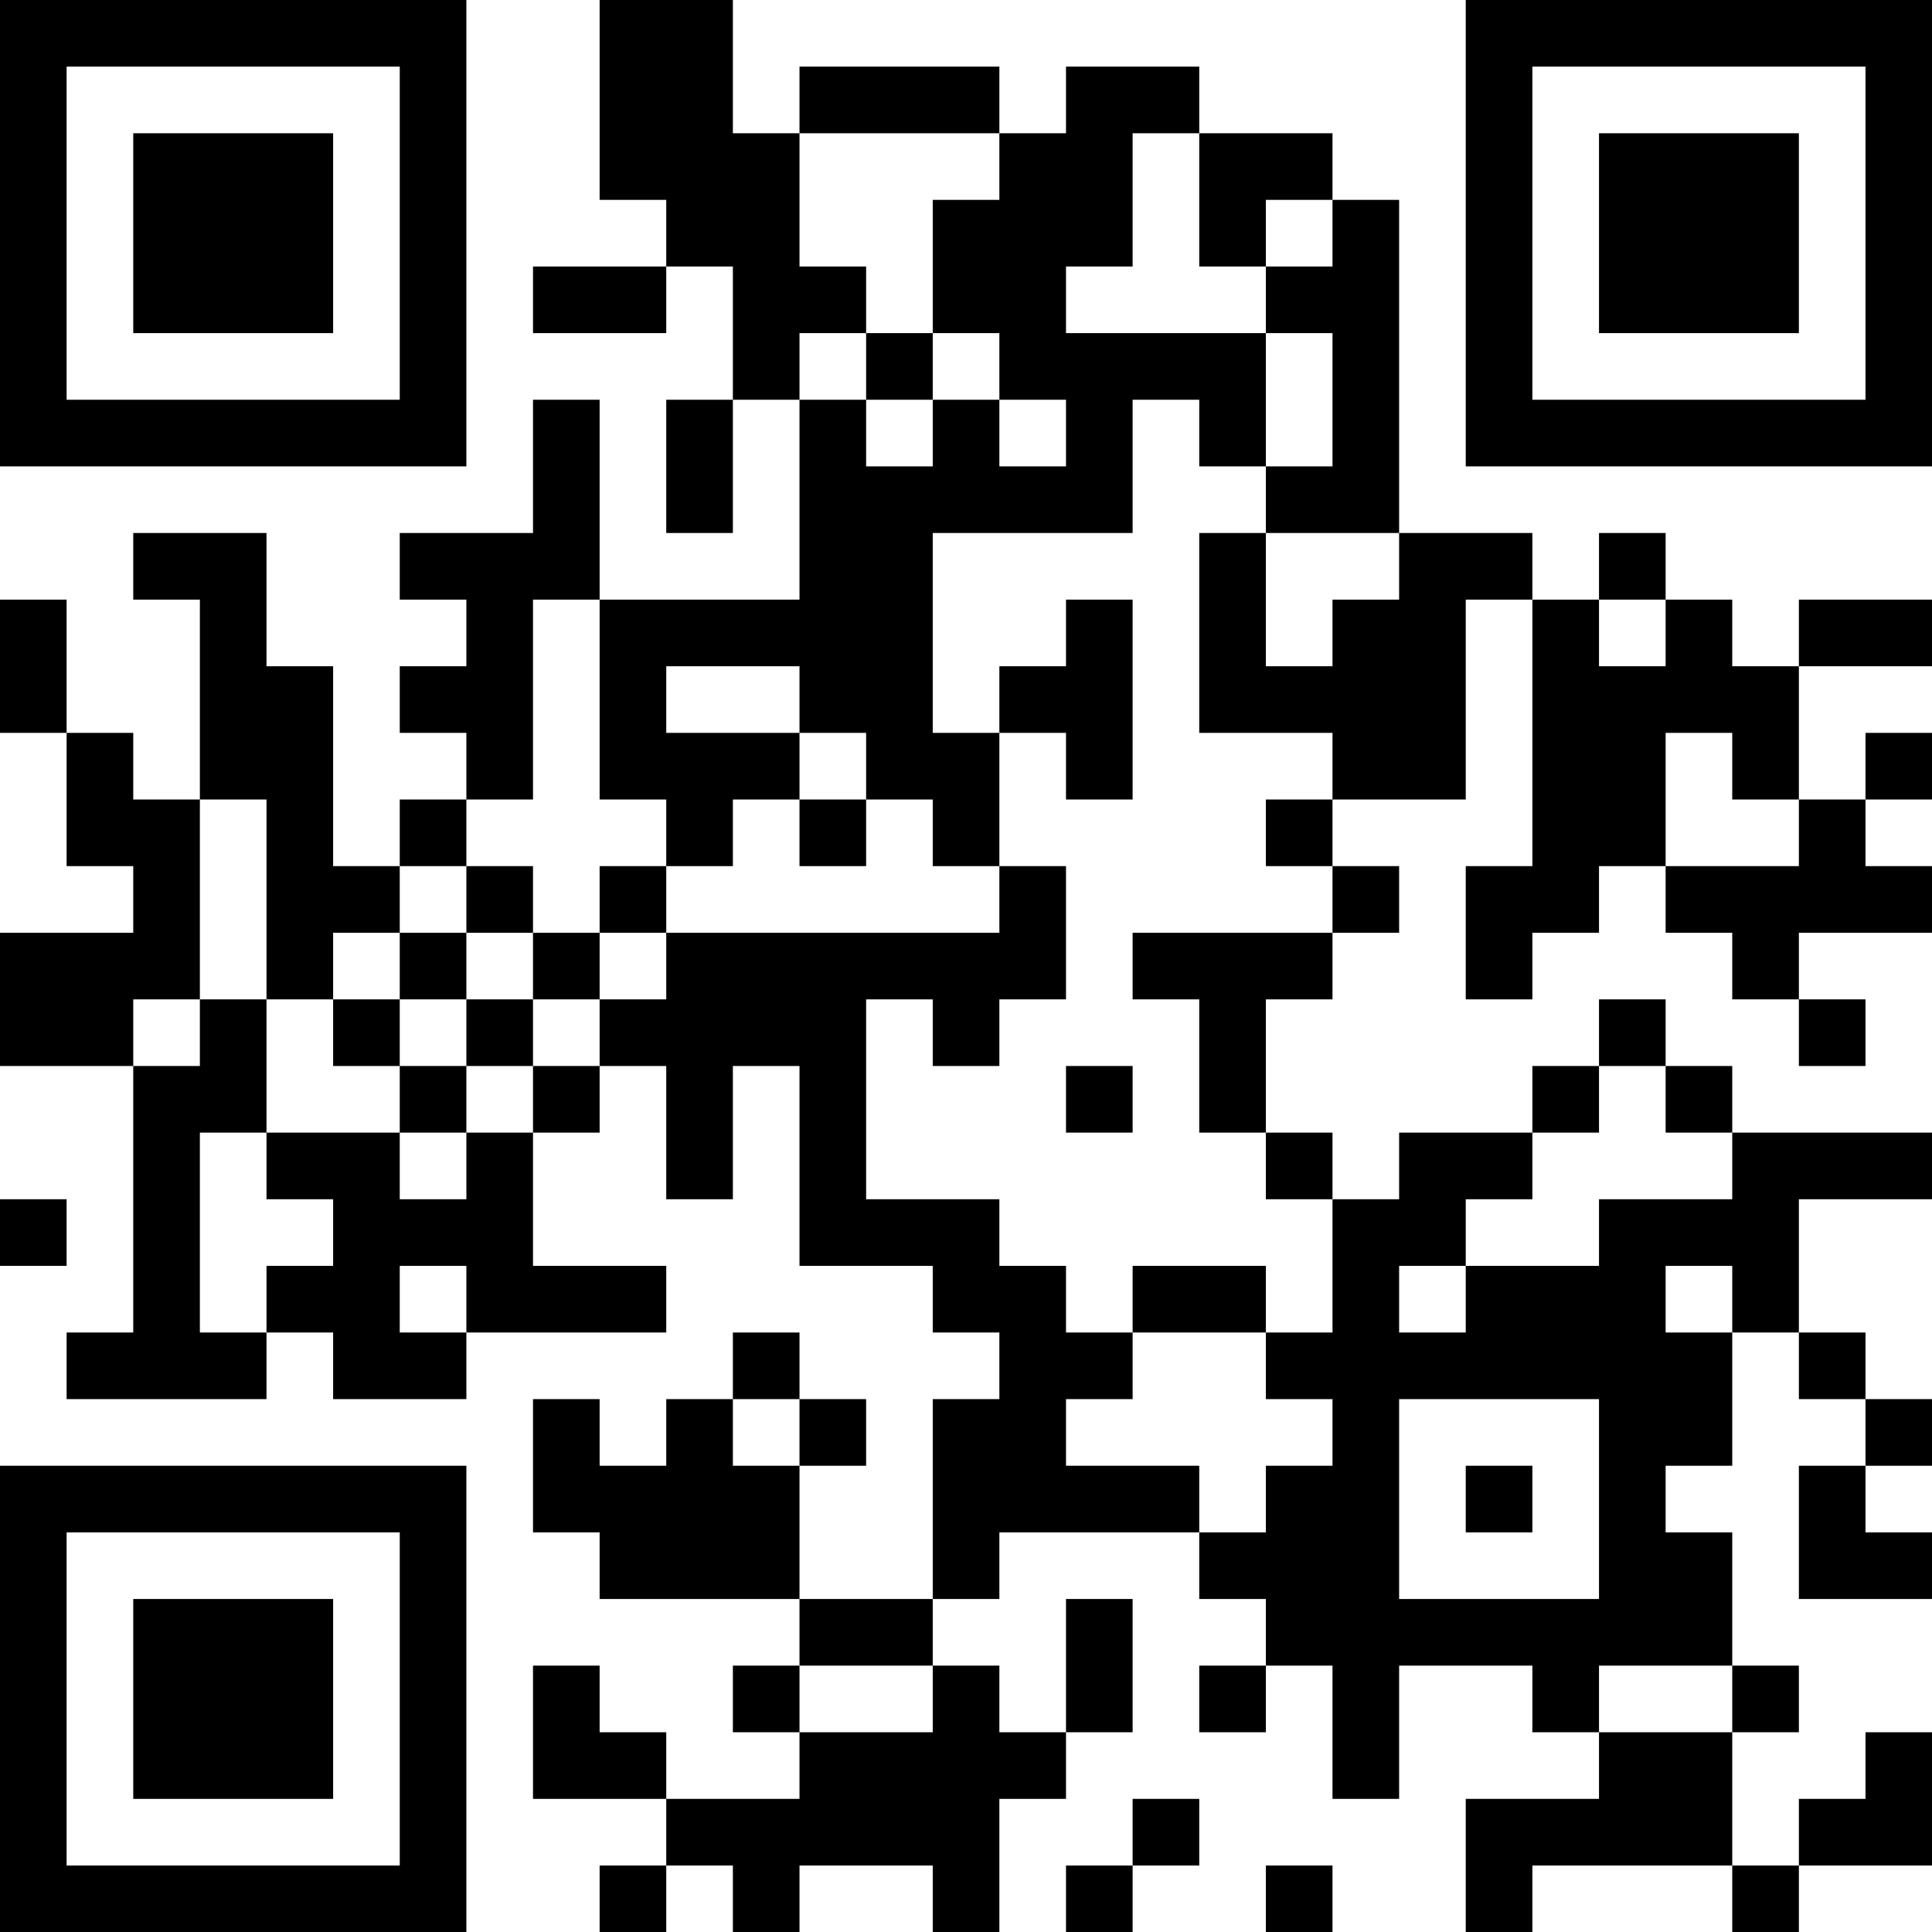 <?xml version="1.0" encoding="UTF-8"?>
<svg xmlns="http://www.w3.org/2000/svg" version="1.1" width="200" height="200" viewBox="0 0 200 200"><rect x="0" y="0" width="200" height="200" fill="#ffffff"/><g transform="scale(6.897)"><g transform="translate(0,0)"><path fill-rule="evenodd" d="M9 0L9 3L10 3L10 4L8 4L8 5L10 5L10 4L11 4L11 6L10 6L10 8L11 8L11 6L12 6L12 9L9 9L9 6L8 6L8 8L6 8L6 9L7 9L7 10L6 10L6 11L7 11L7 12L6 12L6 13L5 13L5 10L4 10L4 8L2 8L2 9L3 9L3 12L2 12L2 11L1 11L1 9L0 9L0 11L1 11L1 13L2 13L2 14L0 14L0 16L2 16L2 20L1 20L1 21L4 21L4 20L5 20L5 21L7 21L7 20L10 20L10 19L8 19L8 17L9 17L9 16L10 16L10 18L11 18L11 16L12 16L12 19L14 19L14 20L15 20L15 21L14 21L14 24L12 24L12 22L13 22L13 21L12 21L12 20L11 20L11 21L10 21L10 22L9 22L9 21L8 21L8 23L9 23L9 24L12 24L12 25L11 25L11 26L12 26L12 27L10 27L10 26L9 26L9 25L8 25L8 27L10 27L10 28L9 28L9 29L10 29L10 28L11 28L11 29L12 29L12 28L14 28L14 29L15 29L15 27L16 27L16 26L17 26L17 24L16 24L16 26L15 26L15 25L14 25L14 24L15 24L15 23L18 23L18 24L19 24L19 25L18 25L18 26L19 26L19 25L20 25L20 27L21 27L21 25L23 25L23 26L24 26L24 27L22 27L22 29L23 29L23 28L26 28L26 29L27 29L27 28L29 28L29 26L28 26L28 27L27 27L27 28L26 28L26 26L27 26L27 25L26 25L26 23L25 23L25 22L26 22L26 20L27 20L27 21L28 21L28 22L27 22L27 24L29 24L29 23L28 23L28 22L29 22L29 21L28 21L28 20L27 20L27 18L29 18L29 17L26 17L26 16L25 16L25 15L24 15L24 16L23 16L23 17L21 17L21 18L20 18L20 17L19 17L19 15L20 15L20 14L21 14L21 13L20 13L20 12L22 12L22 9L23 9L23 13L22 13L22 15L23 15L23 14L24 14L24 13L25 13L25 14L26 14L26 15L27 15L27 16L28 16L28 15L27 15L27 14L29 14L29 13L28 13L28 12L29 12L29 11L28 11L28 12L27 12L27 10L29 10L29 9L27 9L27 10L26 10L26 9L25 9L25 8L24 8L24 9L23 9L23 8L21 8L21 3L20 3L20 2L18 2L18 1L16 1L16 2L15 2L15 1L12 1L12 2L11 2L11 0ZM12 2L12 4L13 4L13 5L12 5L12 6L13 6L13 7L14 7L14 6L15 6L15 7L16 7L16 6L15 6L15 5L14 5L14 3L15 3L15 2ZM17 2L17 4L16 4L16 5L19 5L19 7L18 7L18 6L17 6L17 8L14 8L14 11L15 11L15 13L14 13L14 12L13 12L13 11L12 11L12 10L10 10L10 11L12 11L12 12L11 12L11 13L10 13L10 12L9 12L9 9L8 9L8 12L7 12L7 13L6 13L6 14L5 14L5 15L4 15L4 12L3 12L3 15L2 15L2 16L3 16L3 15L4 15L4 17L3 17L3 20L4 20L4 19L5 19L5 18L4 18L4 17L6 17L6 18L7 18L7 17L8 17L8 16L9 16L9 15L10 15L10 14L15 14L15 13L16 13L16 15L15 15L15 16L14 16L14 15L13 15L13 18L15 18L15 19L16 19L16 20L17 20L17 21L16 21L16 22L18 22L18 23L19 23L19 22L20 22L20 21L19 21L19 20L20 20L20 18L19 18L19 17L18 17L18 15L17 15L17 14L20 14L20 13L19 13L19 12L20 12L20 11L18 11L18 8L19 8L19 10L20 10L20 9L21 9L21 8L19 8L19 7L20 7L20 5L19 5L19 4L20 4L20 3L19 3L19 4L18 4L18 2ZM13 5L13 6L14 6L14 5ZM16 9L16 10L15 10L15 11L16 11L16 12L17 12L17 9ZM24 9L24 10L25 10L25 9ZM25 11L25 13L27 13L27 12L26 12L26 11ZM12 12L12 13L13 13L13 12ZM7 13L7 14L6 14L6 15L5 15L5 16L6 16L6 17L7 17L7 16L8 16L8 15L9 15L9 14L10 14L10 13L9 13L9 14L8 14L8 13ZM7 14L7 15L6 15L6 16L7 16L7 15L8 15L8 14ZM16 16L16 17L17 17L17 16ZM24 16L24 17L23 17L23 18L22 18L22 19L21 19L21 20L22 20L22 19L24 19L24 18L26 18L26 17L25 17L25 16ZM0 18L0 19L1 19L1 18ZM6 19L6 20L7 20L7 19ZM17 19L17 20L19 20L19 19ZM25 19L25 20L26 20L26 19ZM11 21L11 22L12 22L12 21ZM21 21L21 24L24 24L24 21ZM22 22L22 23L23 23L23 22ZM12 25L12 26L14 26L14 25ZM24 25L24 26L26 26L26 25ZM17 27L17 28L16 28L16 29L17 29L17 28L18 28L18 27ZM19 28L19 29L20 29L20 28ZM0 0L0 7L7 7L7 0ZM1 1L1 6L6 6L6 1ZM2 2L2 5L5 5L5 2ZM22 0L22 7L29 7L29 0ZM23 1L23 6L28 6L28 1ZM24 2L24 5L27 5L27 2ZM0 22L0 29L7 29L7 22ZM1 23L1 28L6 28L6 23ZM2 24L2 27L5 27L5 24Z" fill="#000000"/></g></g></svg>
